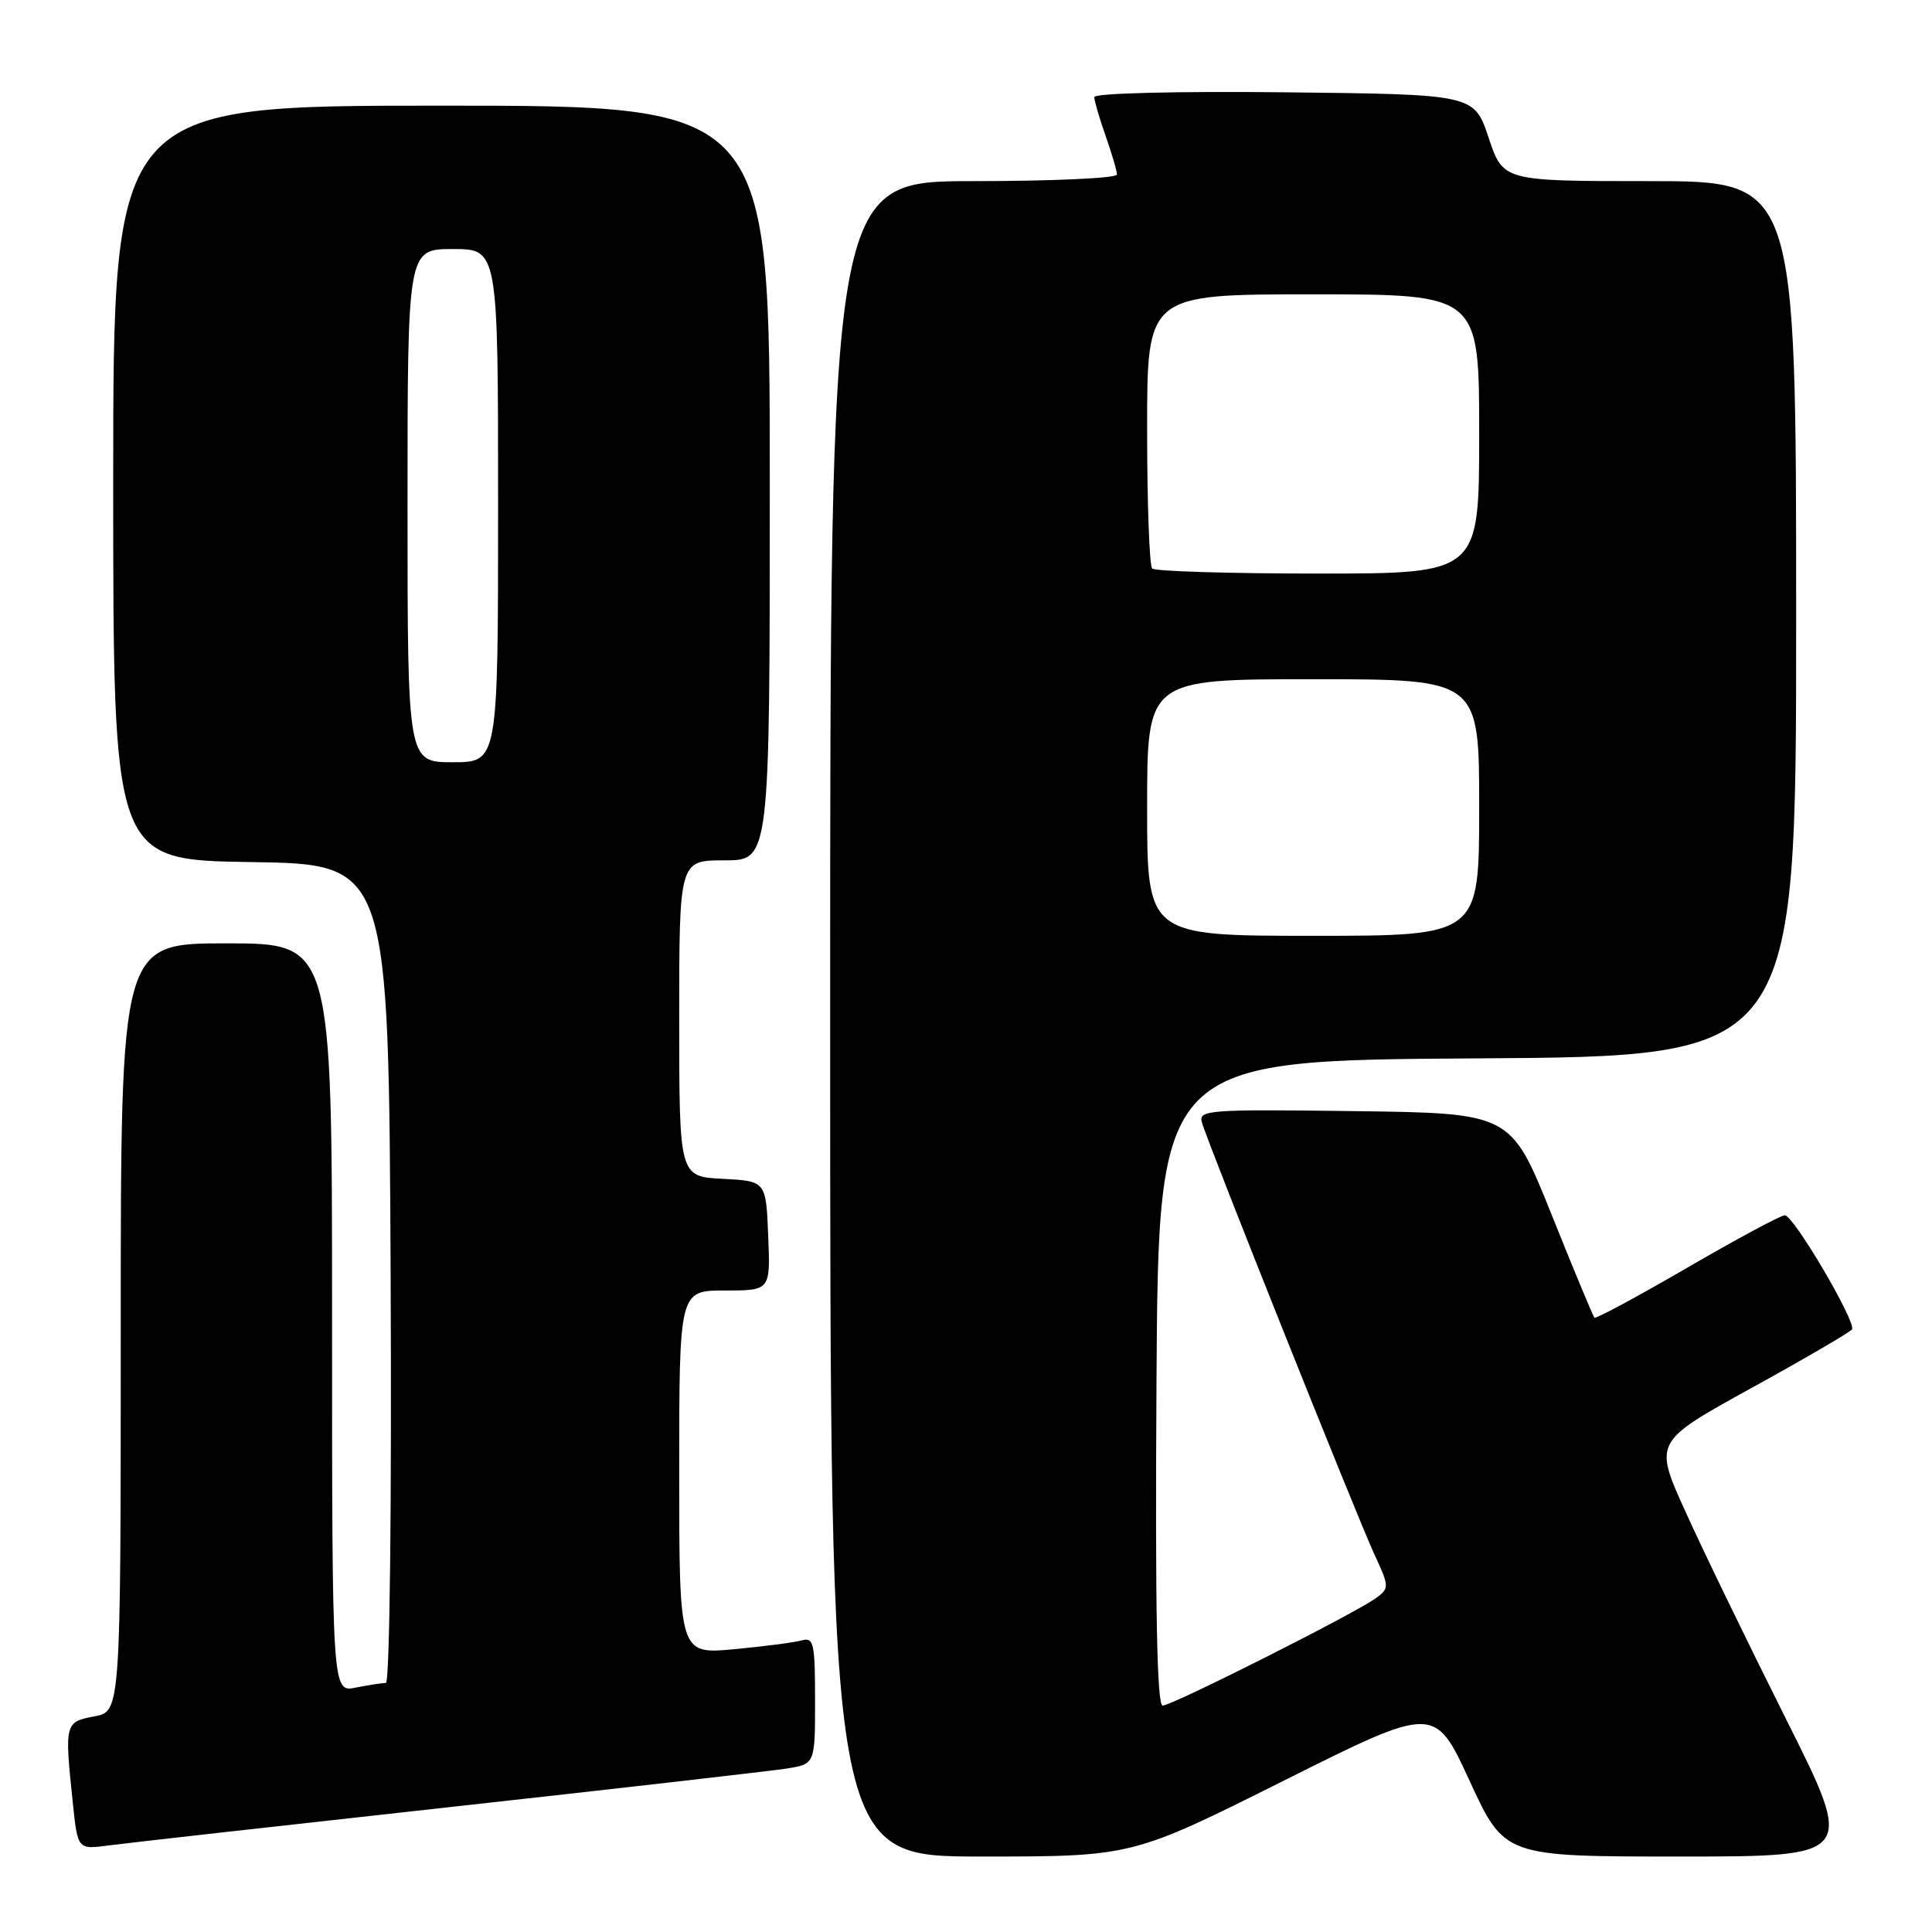 <?xml version="1.0" encoding="UTF-8" standalone="no"?>
<!DOCTYPE svg PUBLIC "-//W3C//DTD SVG 1.1//EN" "http://www.w3.org/Graphics/SVG/1.1/DTD/svg11.dtd" >
<svg xmlns="http://www.w3.org/2000/svg" xmlns:xlink="http://www.w3.org/1999/xlink" version="1.1" viewBox="0 0 256 256">
 <g >
 <path fill="currentColor"
d=" M 170.06 235.97 C 190.11 225.94 190.11 225.94 194.73 235.97 C 199.35 246.00 199.35 246.00 222.57 246.00 C 245.79 246.00 245.79 246.00 236.64 227.75 C 231.61 217.71 225.61 205.35 223.32 200.27 C 219.14 191.05 219.14 191.05 232.07 183.92 C 239.19 180.00 245.18 176.50 245.40 176.15 C 245.98 175.17 237.65 161.02 236.50 161.03 C 235.95 161.04 230.12 164.17 223.55 167.99 C 216.98 171.81 211.45 174.78 211.27 174.60 C 211.09 174.42 208.52 168.25 205.57 160.88 C 200.19 147.50 200.19 147.50 179.47 147.23 C 160.06 146.98 158.79 147.07 159.26 148.73 C 160.03 151.47 179.79 200.94 182.11 205.95 C 184.10 210.25 184.11 210.45 182.33 211.75 C 179.60 213.76 155.31 226.00 154.06 226.00 C 153.30 226.00 153.06 213.41 153.24 183.25 C 153.50 140.50 153.50 140.50 195.75 140.24 C 238.00 139.98 238.00 139.98 238.00 81.99 C 238.00 24.00 238.00 24.00 218.58 24.00 C 199.17 24.00 199.17 24.00 197.25 18.25 C 195.33 12.50 195.33 12.50 170.17 12.23 C 155.90 12.08 145.00 12.35 145.00 12.86 C 145.00 13.35 145.67 15.66 146.50 18.00 C 147.32 20.34 148.00 22.64 148.00 23.13 C 148.00 23.61 139.45 24.00 129.00 24.00 C 110.00 24.00 110.00 24.00 110.00 135.00 C 110.00 246.00 110.00 246.00 130.01 246.00 C 150.02 246.00 150.02 246.00 170.06 235.97 Z  M 59.50 239.46 C 82.05 236.97 102.19 234.66 104.25 234.34 C 108.00 233.74 108.00 233.74 108.00 225.30 C 108.00 217.74 107.82 216.92 106.25 217.36 C 105.29 217.63 101.24 218.16 97.25 218.53 C 90.00 219.20 90.00 219.20 90.00 195.10 C 90.00 171.00 90.00 171.00 96.04 171.00 C 102.09 171.00 102.09 171.00 101.79 163.75 C 101.50 156.50 101.50 156.50 95.75 156.20 C 90.00 155.90 90.00 155.90 90.00 134.95 C 90.00 114.00 90.00 114.00 96.00 114.00 C 102.00 114.00 102.00 114.00 102.00 64.00 C 102.00 14.00 102.00 14.00 58.50 14.00 C 15.00 14.00 15.00 14.00 15.00 63.98 C 15.00 113.95 15.00 113.95 33.25 114.23 C 51.50 114.50 51.50 114.50 51.76 168.75 C 51.91 199.68 51.64 223.00 51.13 223.00 C 50.65 223.00 48.84 223.28 47.12 223.62 C 44.00 224.25 44.00 224.25 44.00 174.62 C 44.00 125.00 44.00 125.00 30.00 125.00 C 16.00 125.00 16.00 125.00 16.00 175.89 C 16.00 226.78 16.00 226.78 12.50 227.43 C 8.58 228.17 8.54 228.33 9.65 238.89 C 10.29 245.08 10.29 245.08 14.40 244.53 C 16.65 244.23 36.95 241.95 59.50 239.46 Z  M 152.00 107.00 C 152.00 90.00 152.00 90.00 174.00 90.00 C 196.00 90.00 196.00 90.00 196.00 107.00 C 196.00 124.00 196.00 124.00 174.00 124.00 C 152.00 124.00 152.00 124.00 152.00 107.00 Z  M 152.67 75.33 C 152.30 74.97 152.00 66.64 152.00 56.83 C 152.00 39.00 152.00 39.00 174.00 39.00 C 196.00 39.00 196.00 39.00 196.00 57.50 C 196.00 76.00 196.00 76.00 174.67 76.00 C 162.93 76.00 153.03 75.70 152.67 75.33 Z  M 54.00 67.00 C 54.00 33.00 54.00 33.00 60.00 33.00 C 66.00 33.00 66.00 33.00 66.00 67.00 C 66.00 101.00 66.00 101.00 60.00 101.00 C 54.00 101.00 54.00 101.00 54.00 67.00 Z "/>
</g>
</svg>